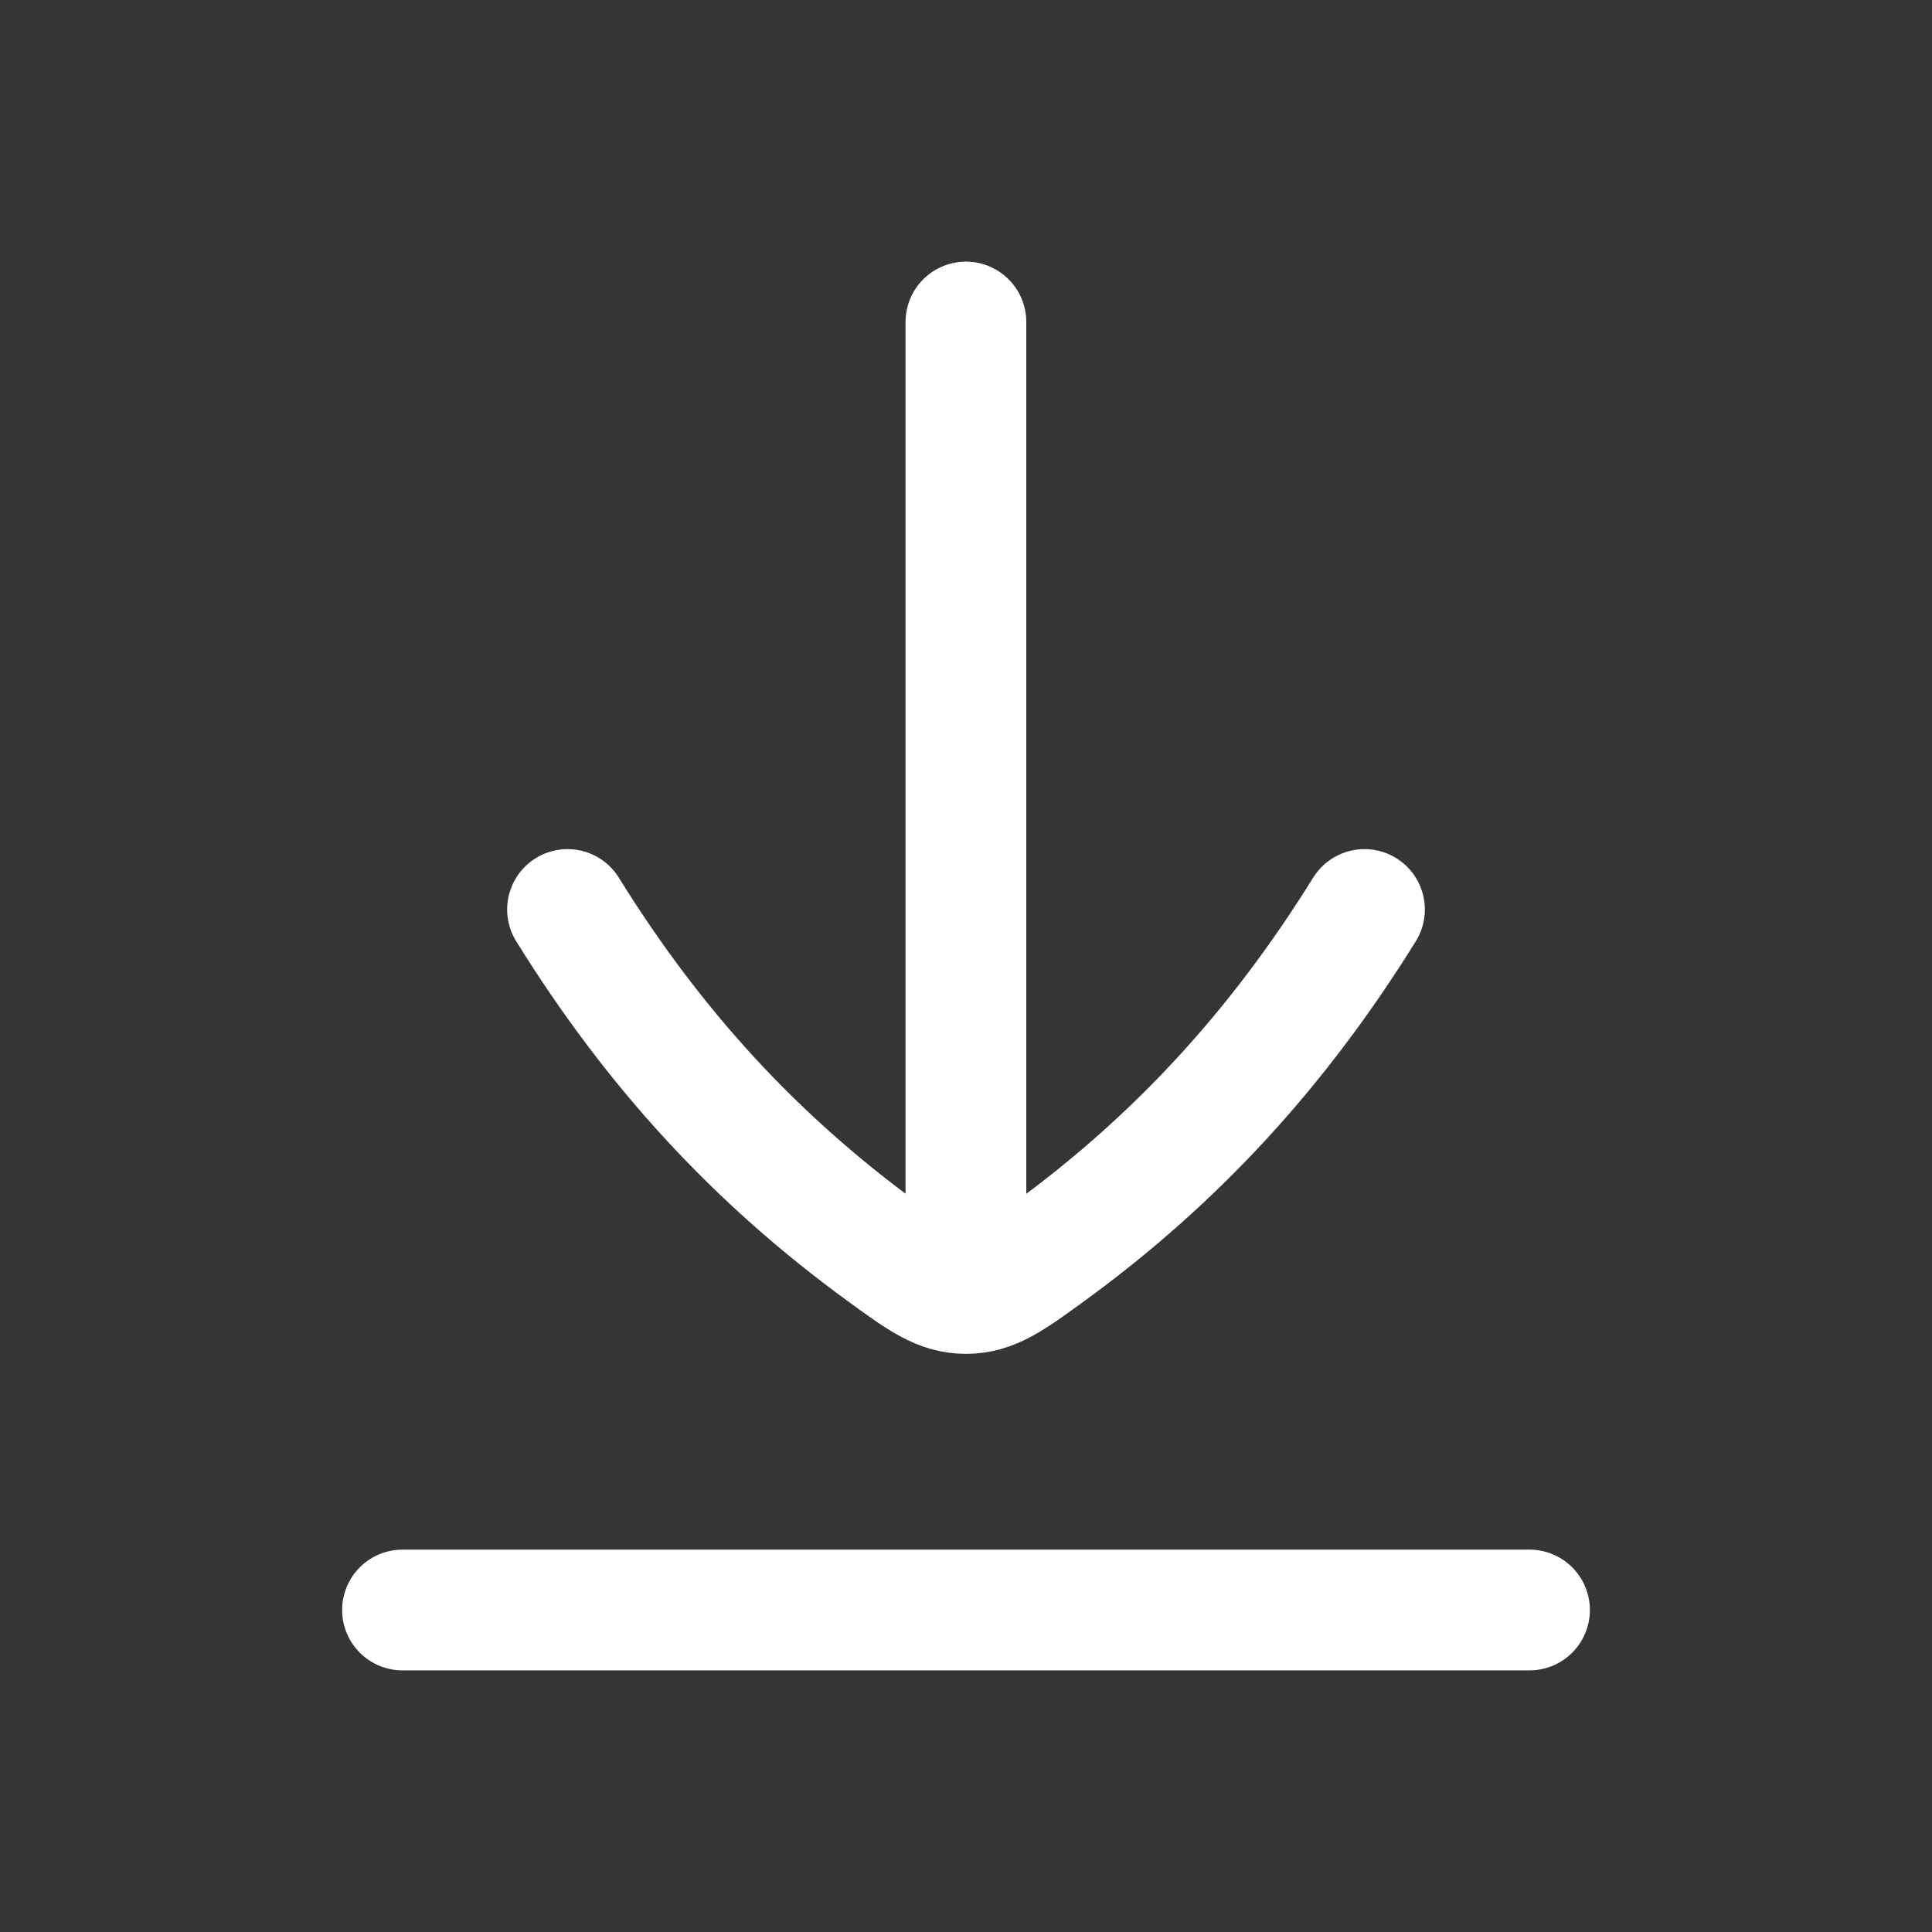 <svg width="24" height="24" viewBox="0 0 24 24" fill="none" xmlns="http://www.w3.org/2000/svg">
<rect x="0" y="0" width="24" height="24" fill="#333333" stroke="none"/>
<path d="M24 0V24H0V0H24Z" fill="white" fill-opacity="0.01"/>
<path d="M11.999 16L11.999 4M19 20L5 20M7.05 11.298C8.121 13.025 9.383 14.399 10.97 15.555C11.439 15.897 11.674 16.068 12 16.068C12.325 16.068 12.56 15.897 13.03 15.555C14.616 14.399 15.878 13.024 16.95 11.298" stroke="#FFFFFF" stroke-width="1.5" stroke-linecap="round" stroke-linejoin="round"/>
</svg>
